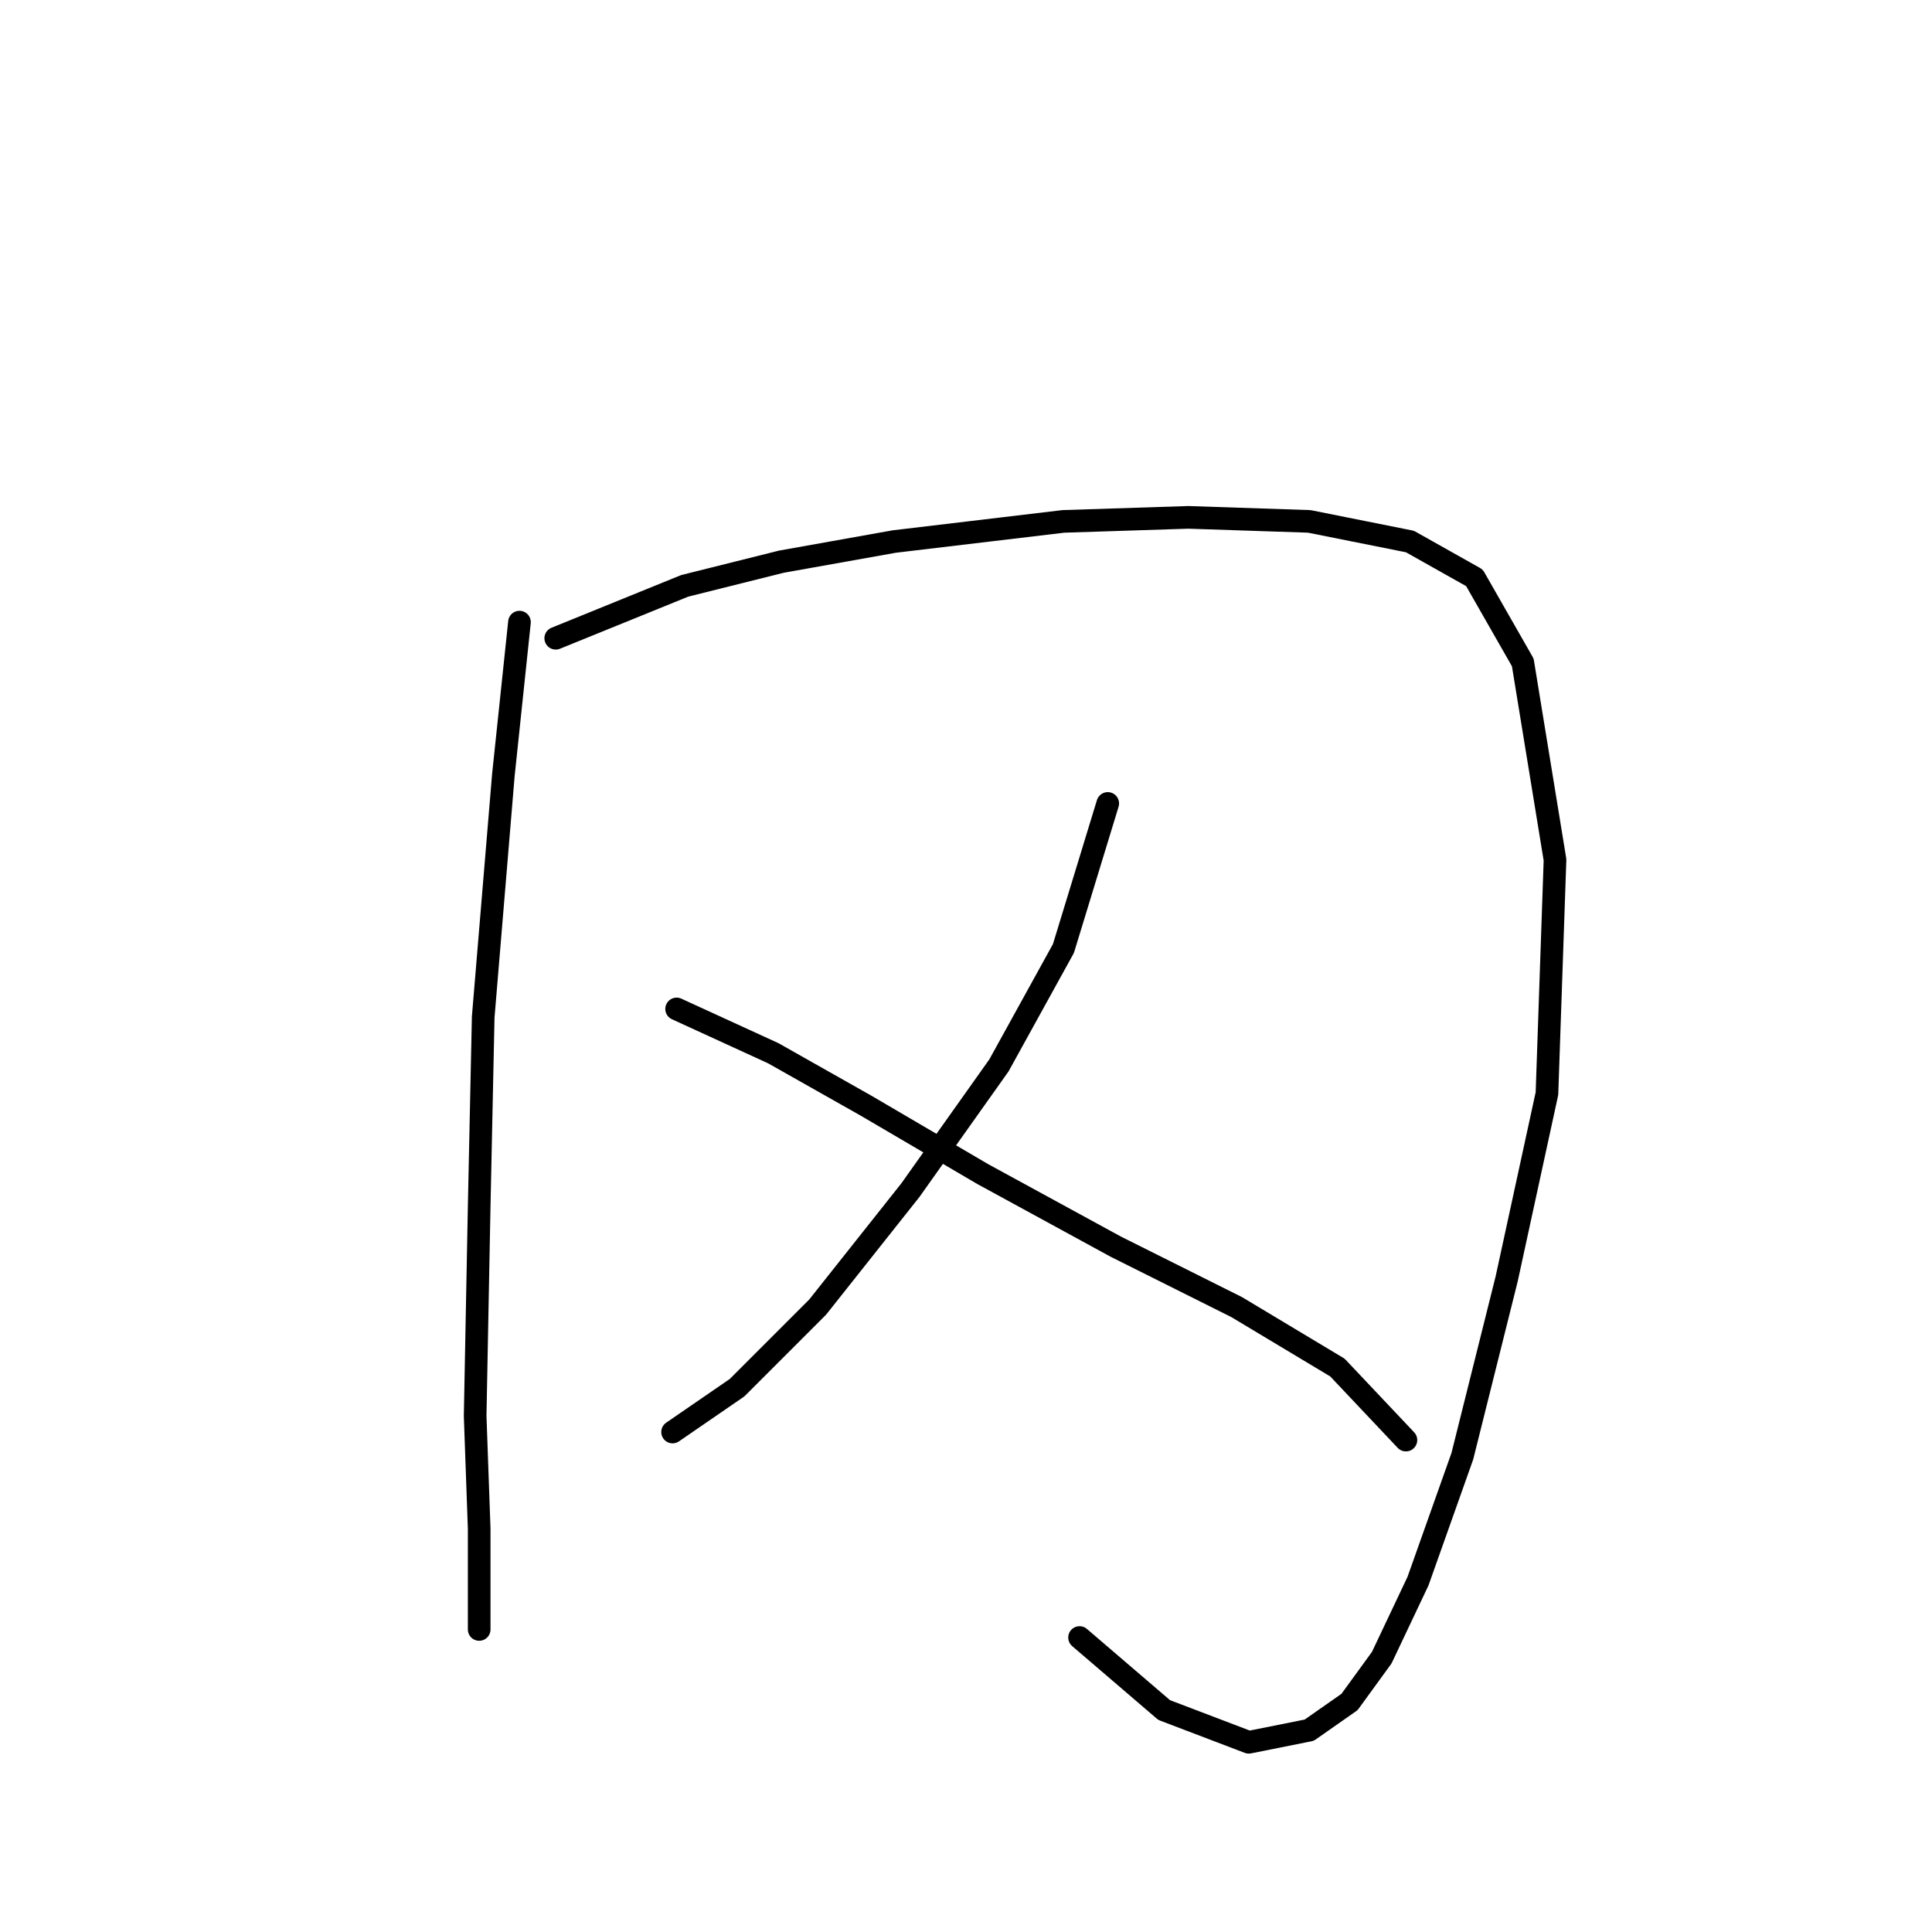 <?xml version="1.0" standalone="no"?>
    <svg width="256" height="256" xmlns="http://www.w3.org/2000/svg" version="1.1">
    <polyline stroke="black" stroke-width="3" stroke-linecap="round" fill="transparent" stroke-linejoin="round" points="68.833 82.435 66.697 102.723 64.027 134.758 63.494 159.852 62.96 187.615 63.494 202.564 63.494 211.641 63.494 215.912 63.494 215.912 " />
        <polyline stroke="black" stroke-width="3" stroke-linecap="round" fill="transparent" stroke-linejoin="round" points="73.638 84.571 90.723 77.63 103.537 74.426 118.486 71.757 140.91 69.087 157.461 68.553 173.479 69.087 186.826 71.757 195.369 76.562 201.776 87.774 206.047 113.935 204.979 144.902 199.64 169.462 193.767 192.954 187.894 209.505 183.089 219.649 178.818 225.522 173.479 229.259 165.47 230.861 154.258 226.59 143.046 216.98 143.046 216.98 " />
        <polyline stroke="black" stroke-width="3" stroke-linecap="round" fill="transparent" stroke-linejoin="round" points="146.783 106.461 140.91 125.681 132.368 141.165 120.622 157.716 108.342 173.199 97.664 183.877 89.121 189.75 89.121 189.75 " />
        <polyline stroke="black" stroke-width="3" stroke-linecap="round" fill="transparent" stroke-linejoin="round" points="89.655 133.69 102.469 139.563 114.749 146.504 130.232 155.58 147.851 165.191 163.868 173.199 177.216 181.208 186.292 190.818 186.292 190.818 " />
        </svg>